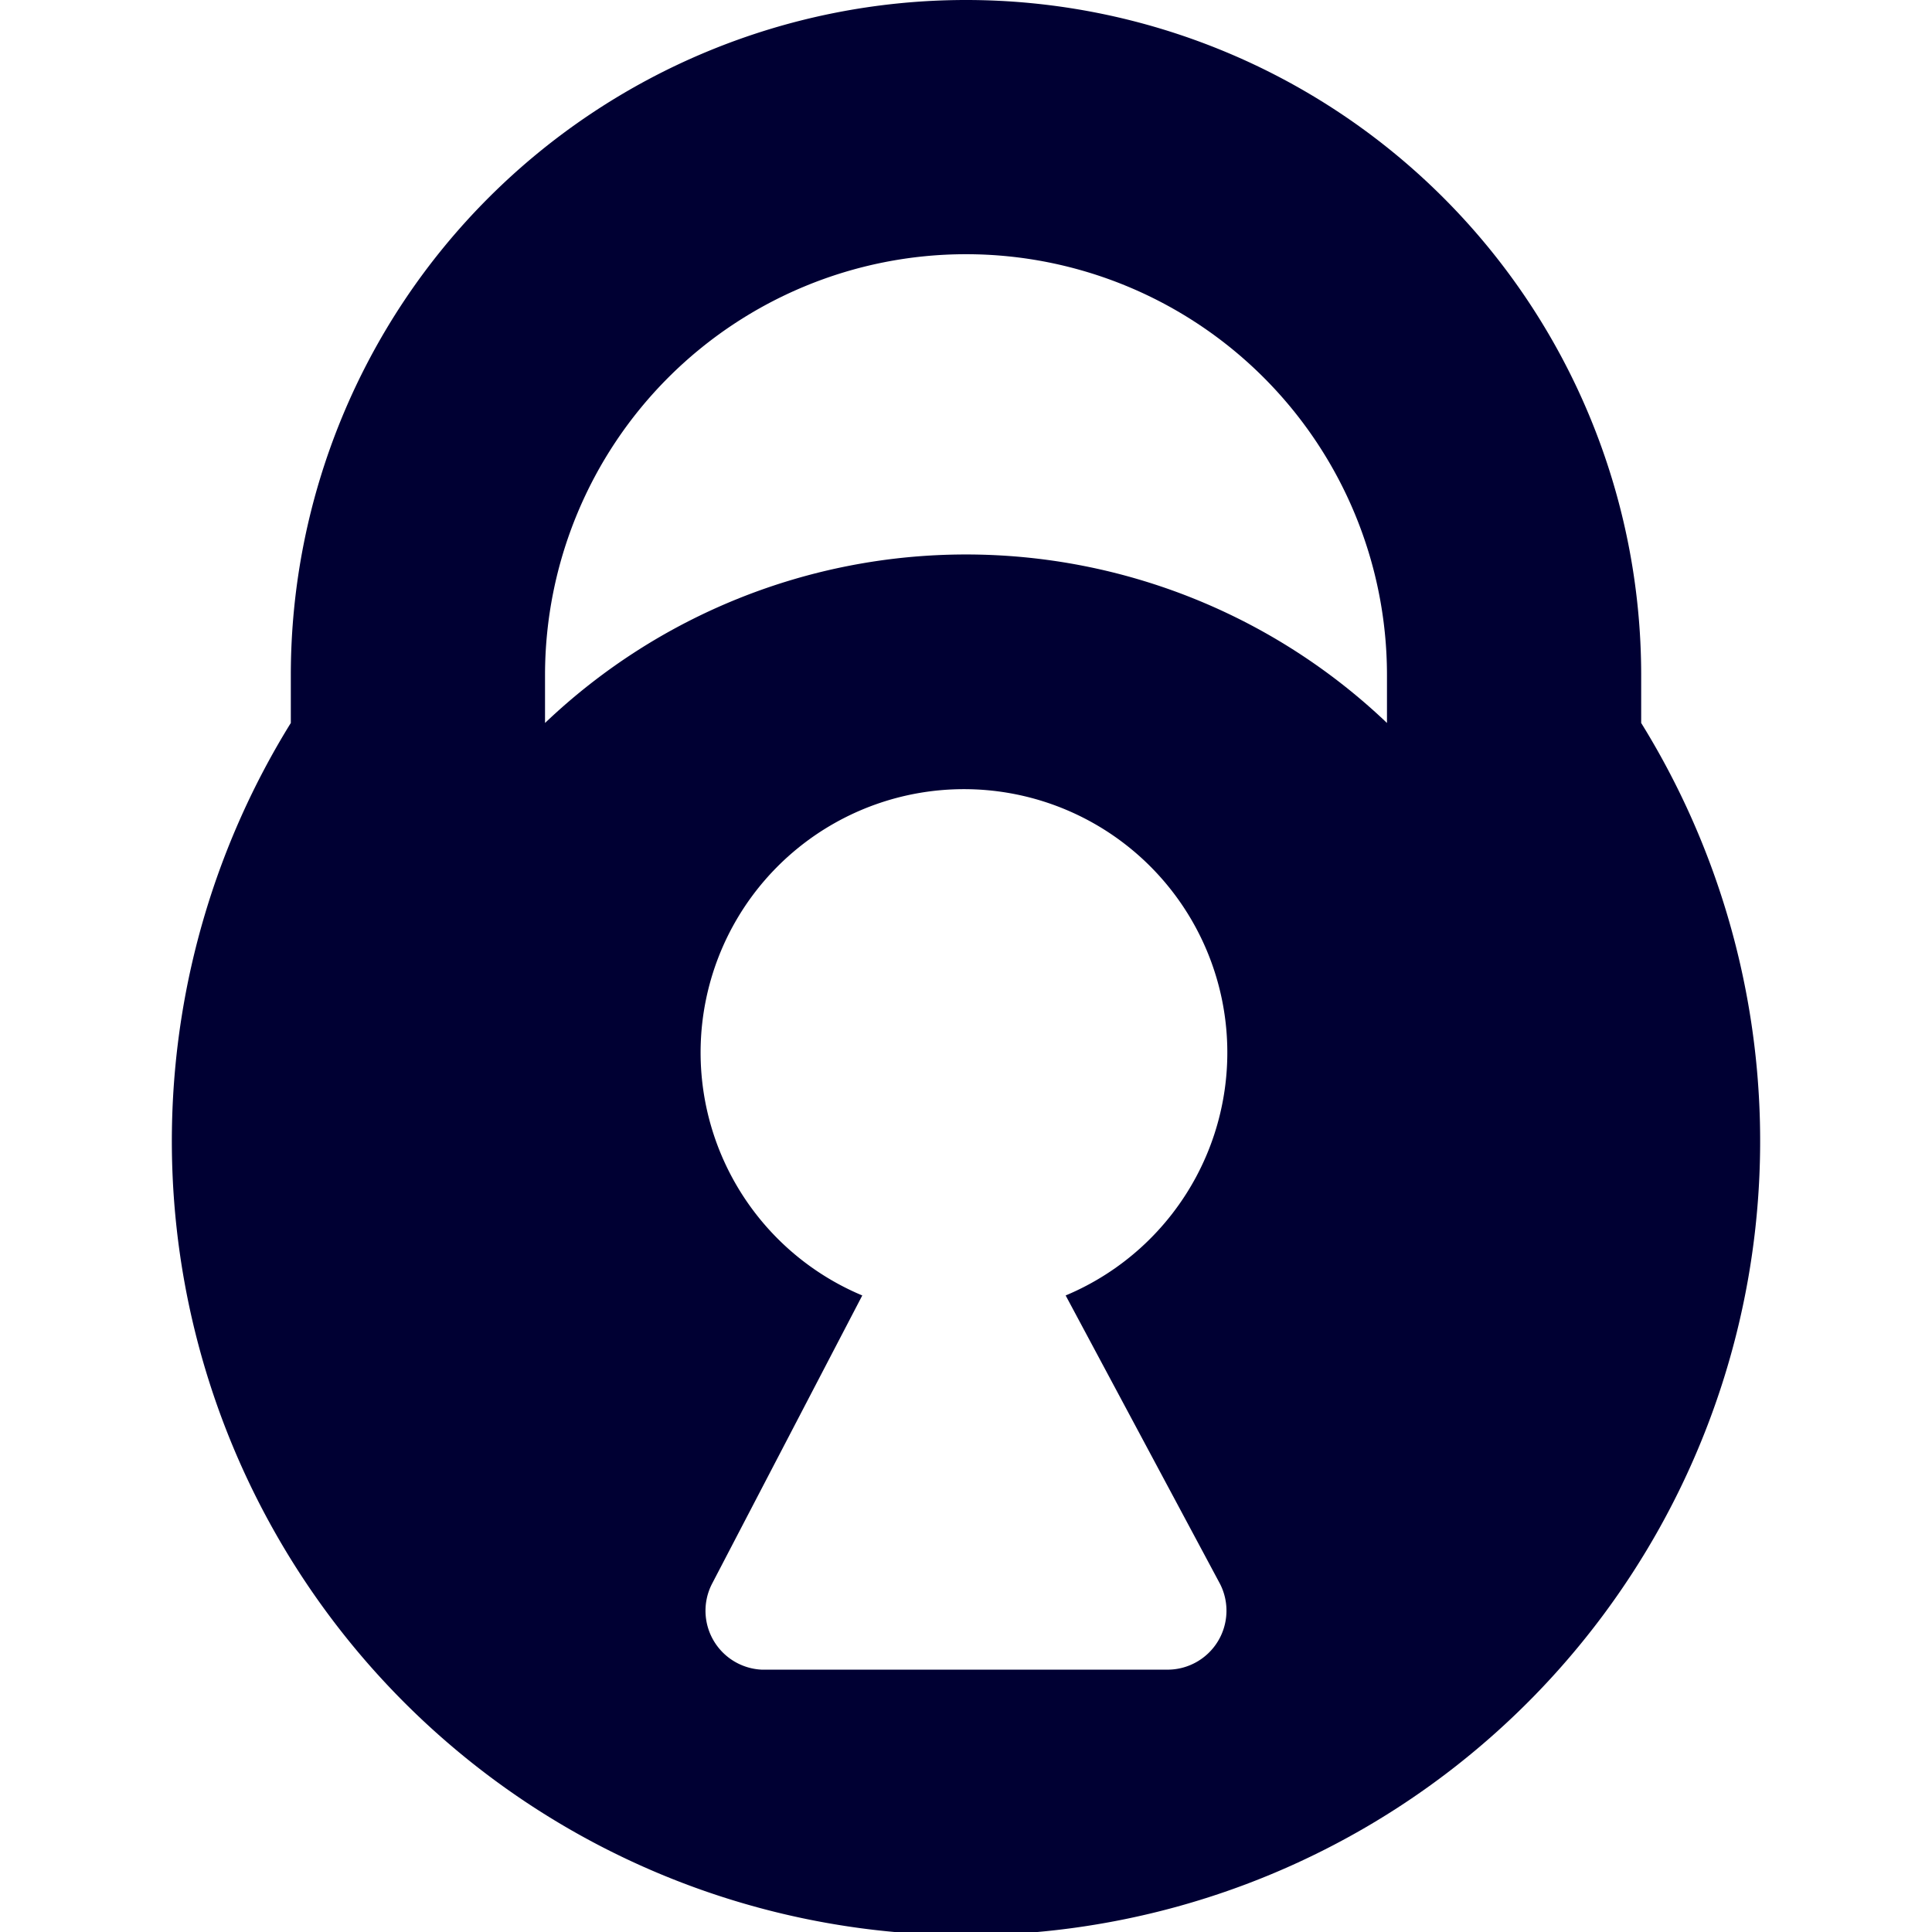 <svg xmlns="http://www.w3.org/2000/svg" viewBox="0 0 19 19"><style>*{fill:#003}</style><path d="M16.14 7.1v-.46a6.64 6.64 0 00-13.28 0v.47a7.81 7.81 0 1013.28 0zM12 15.58a.58.58 0 01-.51.84h-4a.58.58 0 01-.49-.84l1.48-2.84a2.59 2.59 0 112 0zm1.64-8.47a6 6 0 00-8.28 0v-.47a4.14 4.14 0 018.28 0z"/></svg>